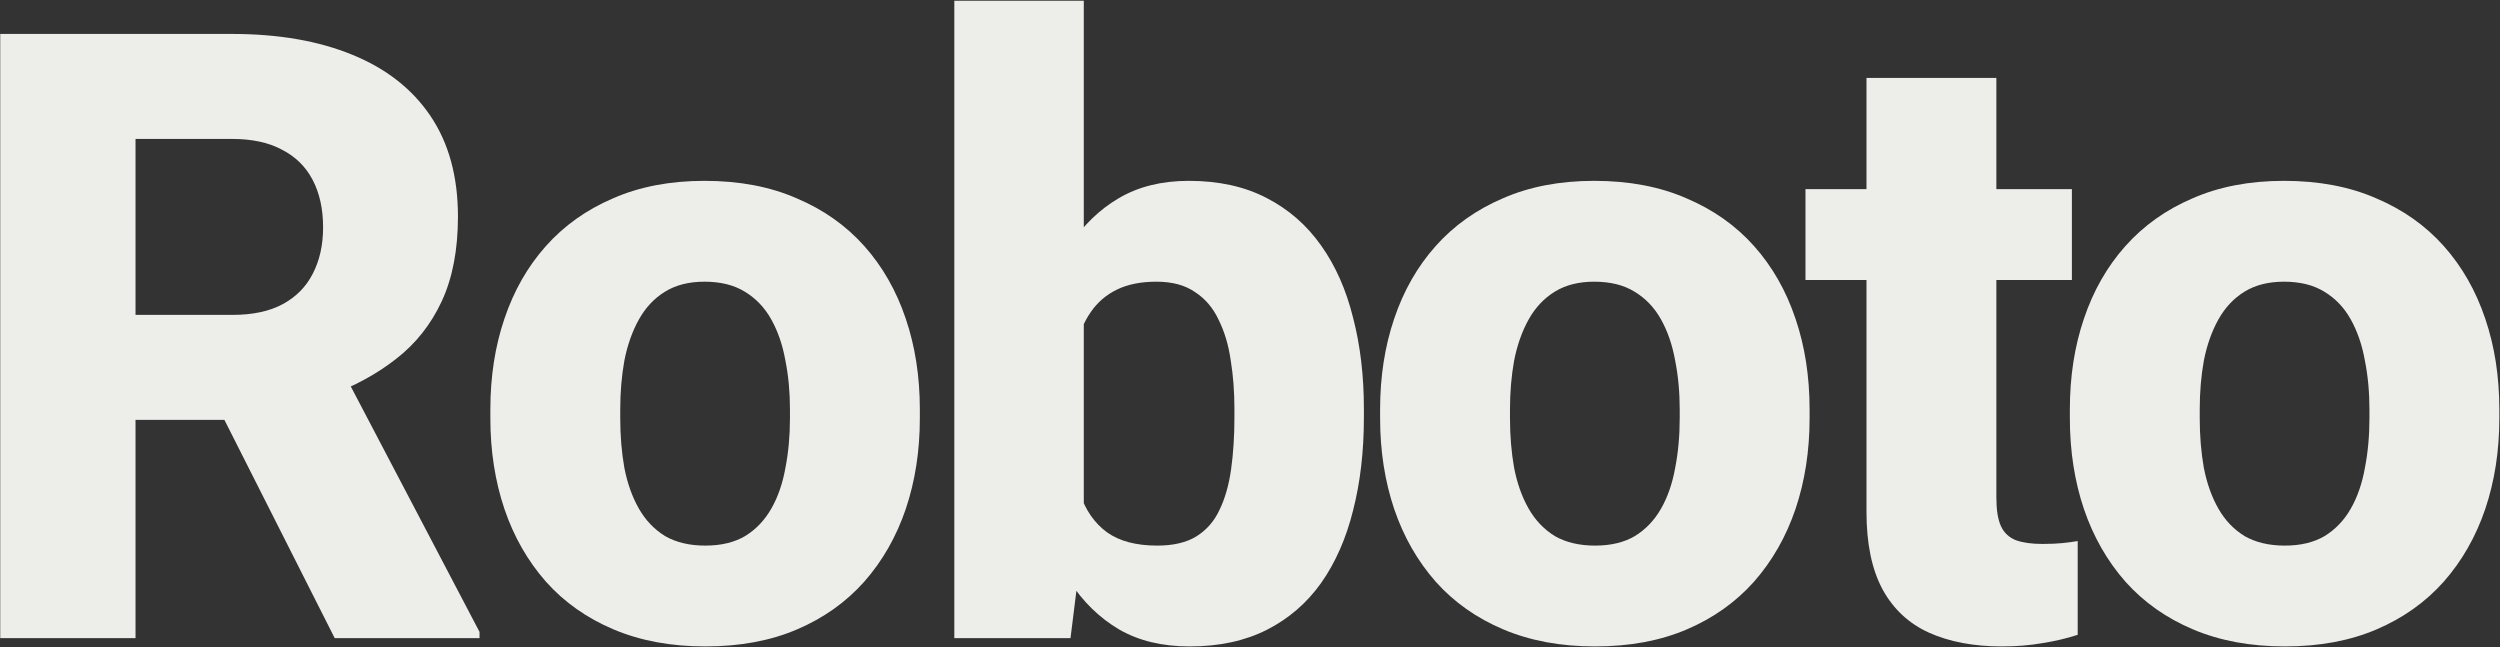 <svg width="1665" height="431" viewBox="0 0 1665 431" fill="none" xmlns="http://www.w3.org/2000/svg">
<rect x="0" y="0" width="1665" height="431" fill="#333333" stroke="none"/>
<path d="M0.164 22.609H154.653C185.422 22.609 212.046 27.215 234.523 36.428C257.186 45.64 274.597 59.274 286.757 77.33C298.917 95.386 304.997 117.68 304.997 144.211C304.997 166.32 301.404 185.113 294.219 200.59C287.033 216.066 276.9 228.871 263.818 239.005C250.921 249.138 235.813 257.337 218.494 263.602L189.199 279.631H57.648L57.096 209.71H154.93C168.38 209.71 179.526 207.315 188.37 202.524C197.214 197.734 203.847 191.009 208.269 182.35C212.875 173.506 215.178 163.188 215.178 151.396C215.178 139.236 212.875 128.734 208.269 119.891C203.662 111.047 196.845 104.322 187.817 99.716C178.974 94.925 167.919 92.53 154.653 92.53H90.26V425H0.164V22.609ZM222.916 425L132.544 246.19L227.614 245.914L319.368 420.854V425H222.916Z" fill="#EDEEEA"/>
<path d="M326.576 278.525V272.722C326.576 250.797 329.708 230.622 335.972 212.197C342.237 193.589 351.449 177.467 363.609 163.833C375.769 150.199 390.693 139.605 408.38 132.051C426.068 124.312 446.335 120.443 469.181 120.443C492.396 120.443 512.847 124.312 530.535 132.051C548.407 139.605 563.422 150.199 575.583 163.833C587.743 177.467 596.955 193.589 603.219 212.197C609.484 230.622 612.616 250.797 612.616 272.722V278.525C612.616 300.266 609.484 320.441 603.219 339.05C596.955 357.474 587.743 373.596 575.583 387.414C563.422 401.048 548.499 411.642 530.811 419.196C513.124 426.75 492.765 430.527 469.734 430.527C446.888 430.527 426.529 426.75 408.657 419.196C390.785 411.642 375.769 401.048 363.609 387.414C351.449 373.596 342.237 357.474 335.972 339.05C329.708 320.441 326.576 300.266 326.576 278.525ZM413.079 272.722V278.525C413.079 290.317 414 301.372 415.842 311.689C417.869 322.007 421.093 331.035 425.515 338.773C429.937 346.512 435.741 352.592 442.926 357.014C450.296 361.251 459.232 363.37 469.734 363.37C480.236 363.37 489.08 361.251 496.265 357.014C503.451 352.592 509.255 346.512 513.676 338.773C518.098 331.035 521.23 322.007 523.073 311.689C525.1 301.372 526.113 290.317 526.113 278.525V272.722C526.113 261.114 525.1 250.244 523.073 240.11C521.23 229.793 518.098 220.673 513.676 212.75C509.255 204.827 503.359 198.655 495.989 194.233C488.803 189.812 479.867 187.601 469.181 187.601C458.864 187.601 450.112 189.812 442.926 194.233C435.741 198.655 429.937 204.827 425.515 212.75C421.093 220.673 417.869 229.793 415.842 240.11C414 250.244 413.079 261.114 413.079 272.722Z" fill="#EDEEEA"/>
<path d="M635.576 0.5H721.803V353.974L712.959 425H635.576V0.5ZM908.351 272.169V277.973C908.351 300.635 905.956 321.27 901.165 339.879C896.559 358.488 889.466 374.609 879.885 388.243C870.304 401.693 858.236 412.103 843.681 419.473C829.126 426.842 811.991 430.527 792.277 430.527C774.036 430.527 758.376 426.75 745.294 419.196C732.213 411.458 721.25 400.772 712.406 387.138C703.563 373.504 696.377 357.566 690.85 339.326C685.507 321.086 681.361 301.464 678.413 280.46V270.511C681.361 249.507 685.507 229.885 690.85 211.645C696.377 193.404 703.563 177.467 712.406 163.833C721.25 150.199 732.121 139.605 745.018 132.051C758.099 124.312 773.668 120.443 791.724 120.443C811.622 120.443 828.849 124.22 843.405 131.774C858.144 139.328 870.304 149.923 879.885 163.557C889.466 177.007 896.559 193.036 901.165 211.645C905.956 230.069 908.351 250.244 908.351 272.169ZM822.124 277.973V272.169C822.124 260.746 821.295 249.967 819.637 239.834C818.163 229.701 815.491 220.765 811.622 213.026C807.937 205.104 802.686 198.932 795.869 194.51C789.237 189.904 780.669 187.601 770.167 187.601C759.85 187.601 751.098 189.351 743.912 192.852C736.727 196.352 730.923 201.327 726.501 207.775C722.079 214.04 718.855 221.686 716.828 230.714C714.802 239.742 713.696 249.783 713.512 260.838V290.133C713.696 304.872 715.631 317.77 719.316 328.824C723.001 339.879 728.989 348.446 737.28 354.526C745.571 360.422 756.717 363.37 770.72 363.37C781.406 363.37 790.066 361.343 796.698 357.29C803.516 353.052 808.674 347.157 812.175 339.603C815.86 332.049 818.439 323.021 819.913 312.519C821.387 302.017 822.124 290.501 822.124 277.973Z" fill="#EDEEEA"/>
<path d="M919.151 278.525V272.722C919.151 250.797 922.283 230.622 928.548 212.197C934.812 193.589 944.024 177.467 956.185 163.833C968.345 150.199 983.269 139.605 1000.96 132.051C1018.64 124.312 1038.91 120.443 1061.76 120.443C1084.97 120.443 1105.42 124.312 1123.11 132.051C1140.98 139.605 1156 150.199 1168.16 163.833C1180.32 177.467 1189.53 193.589 1195.79 212.197C1202.06 230.622 1205.19 250.797 1205.19 272.722V278.525C1205.19 300.266 1202.06 320.441 1195.79 339.05C1189.53 357.474 1180.32 373.596 1168.16 387.414C1156 401.048 1141.07 411.642 1123.39 419.196C1105.7 426.75 1085.34 430.527 1062.31 430.527C1039.46 430.527 1019.1 426.75 1001.23 419.196C983.361 411.642 968.345 401.048 956.185 387.414C944.024 373.596 934.812 357.474 928.548 339.05C922.283 320.441 919.151 300.266 919.151 278.525ZM1005.65 272.722V278.525C1005.65 290.317 1006.58 301.372 1008.42 311.689C1010.44 322.007 1013.67 331.035 1018.09 338.773C1022.51 346.512 1028.32 352.592 1035.5 357.014C1042.87 361.251 1051.81 363.37 1062.31 363.37C1072.81 363.37 1081.66 361.251 1088.84 357.014C1096.03 352.592 1101.83 346.512 1106.25 338.773C1110.67 331.035 1113.81 322.007 1115.65 311.689C1117.68 301.372 1118.69 290.317 1118.69 278.525V272.722C1118.69 261.114 1117.68 250.244 1115.65 240.11C1113.81 229.793 1110.67 220.673 1106.25 212.75C1101.83 204.827 1095.93 198.655 1088.56 194.233C1081.38 189.812 1072.44 187.601 1061.76 187.601C1051.44 187.601 1042.69 189.812 1035.5 194.233C1028.32 198.655 1022.51 204.827 1018.09 212.75C1013.67 220.673 1010.44 229.793 1008.42 240.11C1006.58 250.244 1005.65 261.114 1005.65 272.722Z" fill="#EDEEEA"/>
<path d="M1379.88 125.971V186.495H1202.45V125.971H1379.88ZM1243.08 51.904H1329.58V331.312C1329.58 339.603 1330.59 345.959 1332.62 350.381C1334.65 354.803 1337.96 357.935 1342.57 359.777C1347.17 361.436 1353.07 362.265 1360.26 362.265C1365.41 362.265 1369.84 362.08 1373.52 361.712C1377.21 361.343 1380.61 360.883 1383.75 360.33V422.789C1376.38 425.184 1368.55 427.027 1360.26 428.316C1351.96 429.79 1342.94 430.527 1333.17 430.527C1314.56 430.527 1298.44 427.487 1284.81 421.407C1271.36 415.327 1261.04 405.746 1253.85 392.665C1246.67 379.399 1243.08 362.173 1243.08 340.984V51.904Z" fill="#EDEEEA"/>
<path d="M1378.52 278.525V272.722C1378.52 250.797 1381.65 230.622 1387.91 212.197C1394.18 193.589 1403.39 177.467 1415.55 163.833C1427.71 150.199 1442.64 139.605 1460.32 132.051C1478.01 124.312 1498.28 120.443 1521.12 120.443C1544.34 120.443 1564.79 124.312 1582.48 132.051C1600.35 139.605 1615.36 150.199 1627.52 163.833C1639.68 177.467 1648.9 193.589 1655.16 212.197C1661.43 230.622 1664.56 250.797 1664.56 272.722V278.525C1664.56 300.266 1661.43 320.441 1655.16 339.05C1648.9 357.474 1639.68 373.596 1627.52 387.414C1615.36 401.048 1600.44 411.642 1582.75 419.196C1565.07 426.75 1544.71 430.527 1521.68 430.527C1498.83 430.527 1478.47 426.75 1460.6 419.196C1442.73 411.642 1427.71 401.048 1415.55 387.414C1403.39 373.596 1394.18 357.474 1387.91 339.05C1381.65 320.441 1378.52 300.266 1378.52 278.525ZM1465.02 272.722V278.525C1465.02 290.317 1465.94 301.372 1467.78 311.689C1469.81 322.007 1473.04 331.035 1477.46 338.773C1481.88 346.512 1487.68 352.592 1494.87 357.014C1502.24 361.251 1511.17 363.37 1521.68 363.37C1532.18 363.37 1541.02 361.251 1548.21 357.014C1555.39 352.592 1561.2 346.512 1565.62 338.773C1570.04 331.035 1573.17 322.007 1575.01 311.689C1577.04 301.372 1578.05 290.317 1578.05 278.525V272.722C1578.05 261.114 1577.04 250.244 1575.01 240.11C1573.17 229.793 1570.04 220.673 1565.62 212.75C1561.2 204.827 1555.3 198.655 1547.93 194.233C1540.75 189.812 1531.81 187.601 1521.12 187.601C1510.81 187.601 1502.05 189.812 1494.87 194.233C1487.68 198.655 1481.88 204.827 1477.46 212.75C1473.04 220.673 1469.81 229.793 1467.78 240.11C1465.94 250.244 1465.02 261.114 1465.02 272.722Z" fill="#EDEEEA"/>
</svg>
